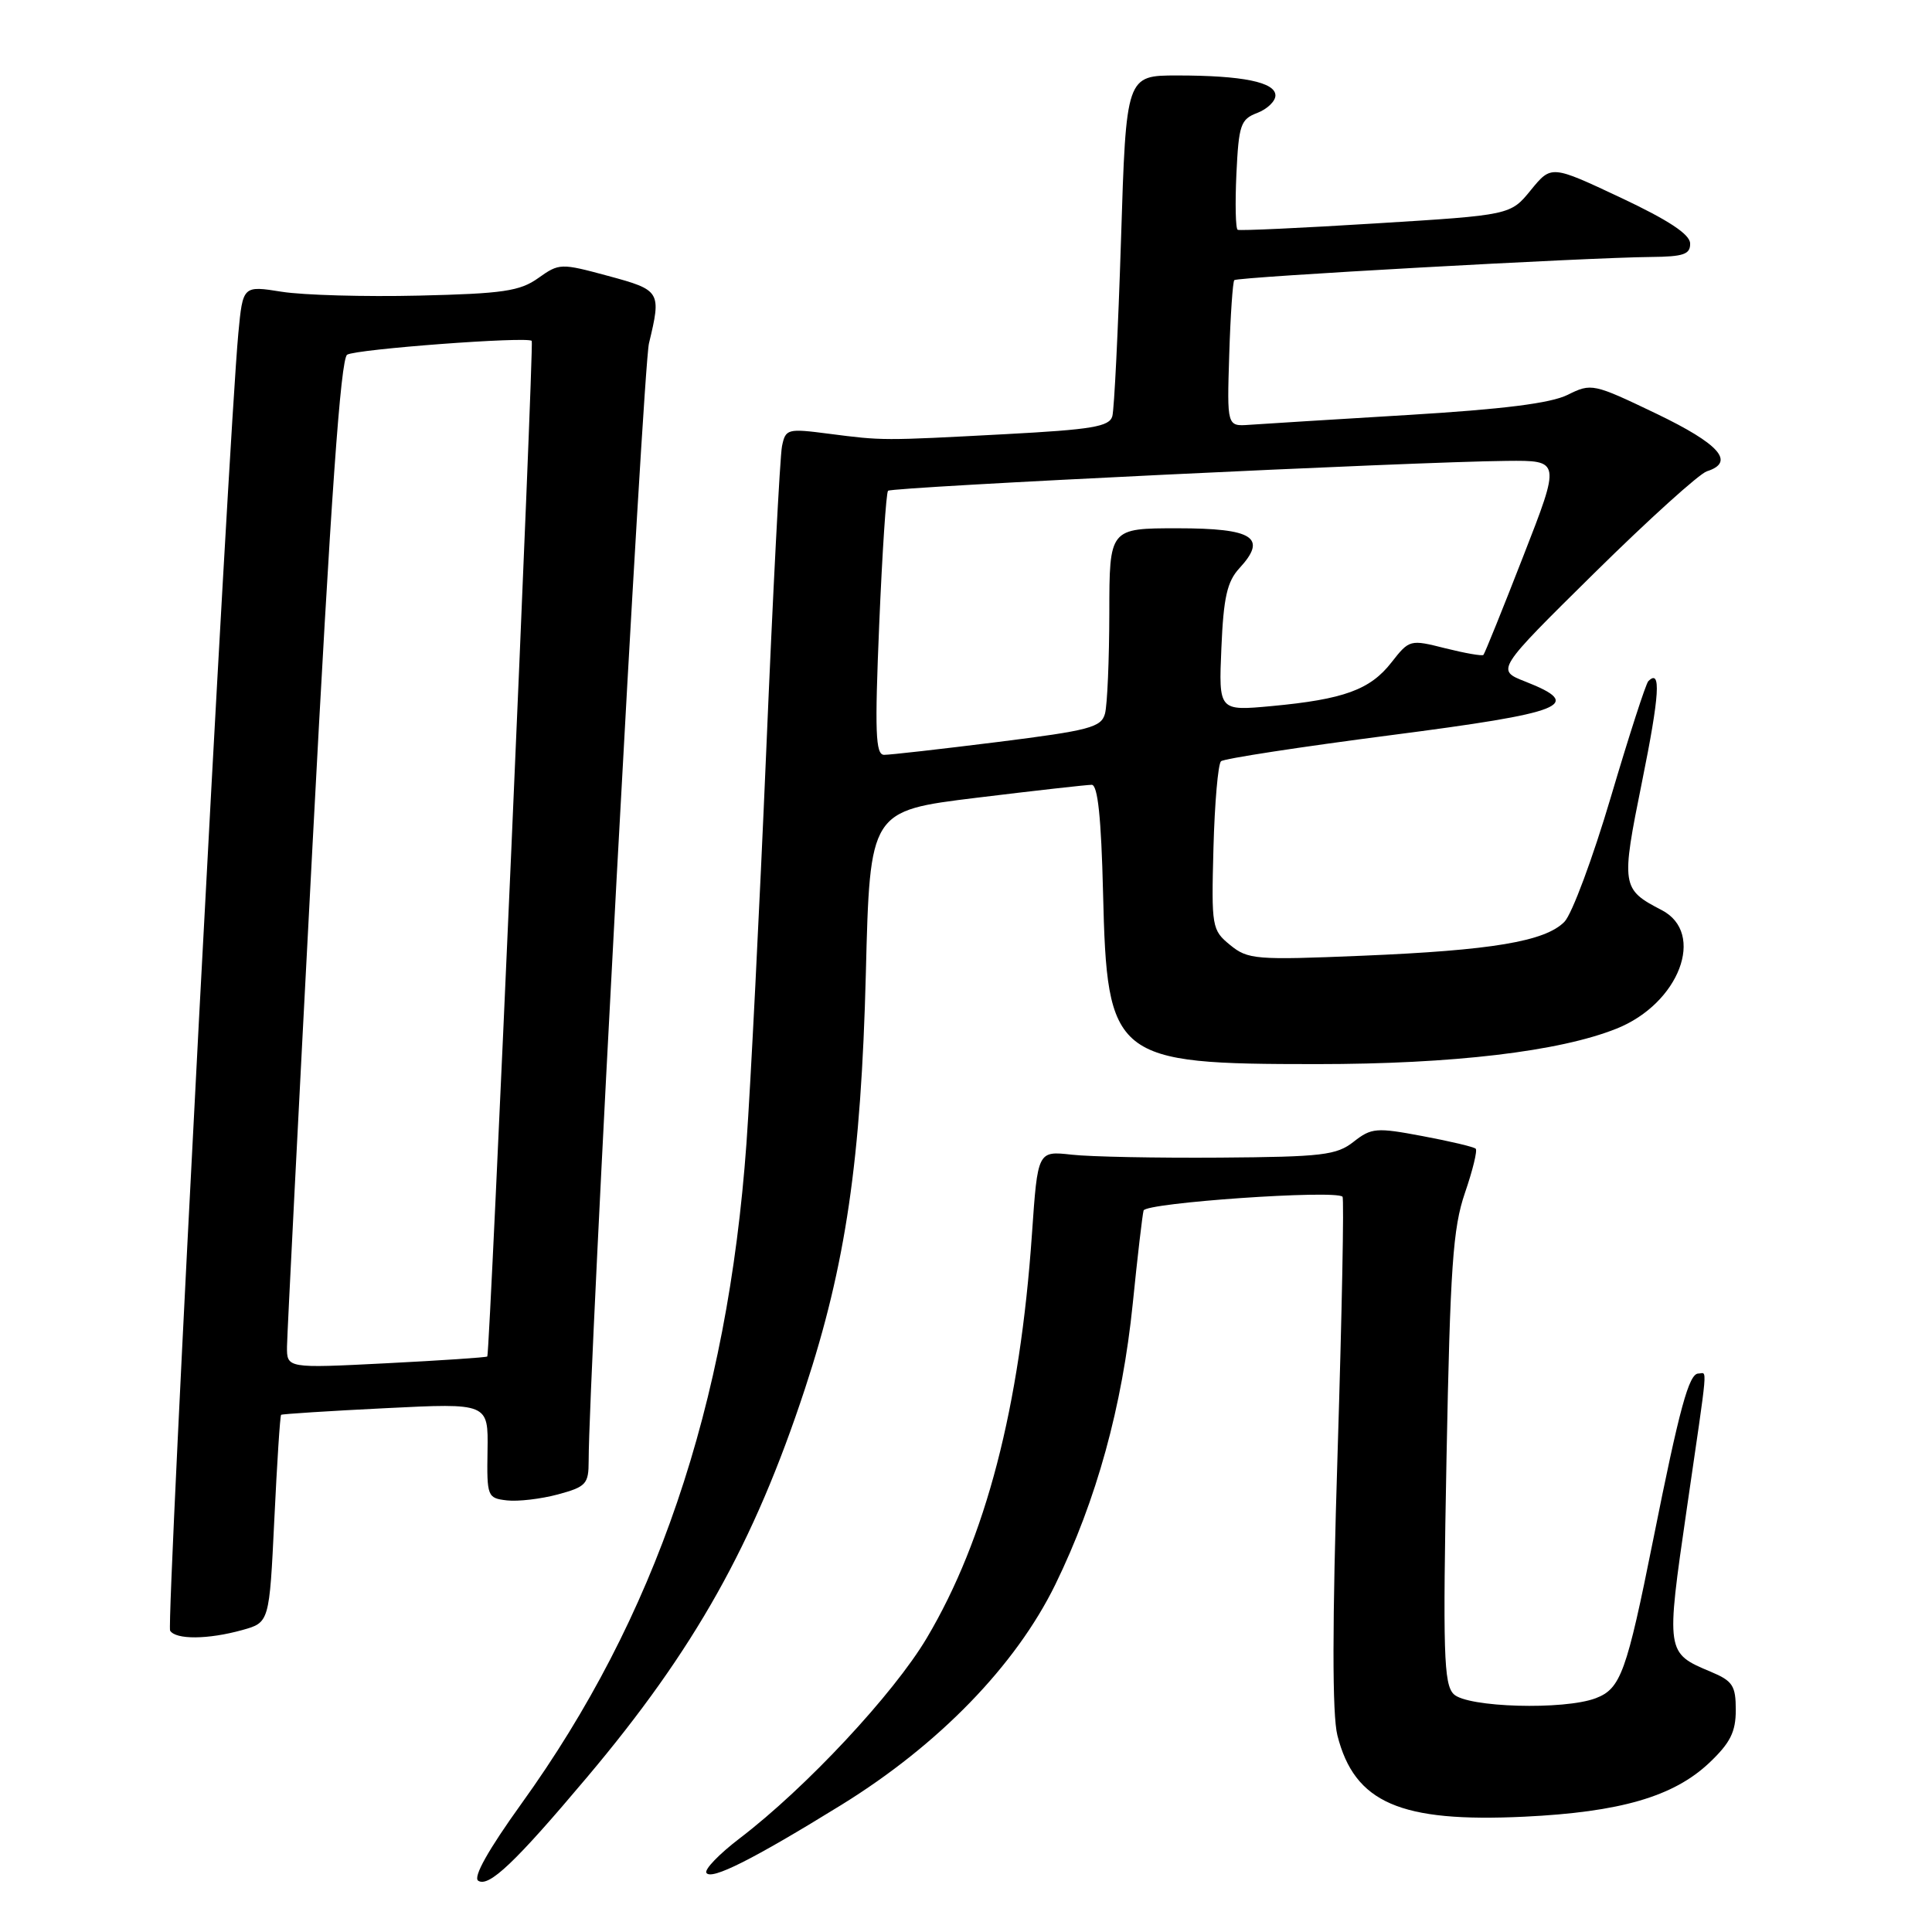 <?xml version="1.0" encoding="UTF-8" standalone="no"?>
<!DOCTYPE svg PUBLIC "-//W3C//DTD SVG 1.1//EN" "http://www.w3.org/Graphics/SVG/1.1/DTD/svg11.dtd" >
<svg xmlns="http://www.w3.org/2000/svg" xmlns:xlink="http://www.w3.org/1999/xlink" version="1.1" viewBox="0 0 256 256">
 <g >
 <path fill="currentColor"
d=" M 77.78 235.50 C 92.04 218.58 99.90 204.57 106.66 184.02 C 112.07 167.61 114.10 153.70 114.73 128.97 C 115.27 107.44 115.27 107.44 129.38 105.71 C 137.15 104.76 144.02 103.99 144.66 103.99 C 145.46 104.00 145.92 108.35 146.16 118.30 C 146.69 140.35 147.49 141.00 174.47 141.00 C 192.51 141.00 206.64 139.33 214.20 136.30 C 222.51 132.98 226.06 123.64 220.18 120.59 C 214.85 117.83 214.78 117.40 217.58 103.57 C 219.91 92.07 220.13 88.54 218.41 90.26 C 218.08 90.59 215.85 97.49 213.45 105.60 C 211.05 113.71 208.28 121.17 207.28 122.16 C 204.70 124.75 197.65 125.93 180.50 126.64 C 166.37 127.23 165.35 127.14 163.00 125.22 C 160.58 123.24 160.51 122.85 160.79 112.35 C 160.95 106.39 161.40 101.23 161.79 100.87 C 162.18 100.52 172.29 98.97 184.25 97.42 C 207.44 94.42 209.99 93.41 202.11 90.31 C 198.23 88.79 198.23 88.79 211.28 75.91 C 218.47 68.82 225.16 62.77 226.17 62.45 C 229.97 61.24 227.87 58.85 219.47 54.81 C 211.12 50.81 210.87 50.75 207.72 52.32 C 205.46 53.44 199.14 54.23 186.50 54.99 C 176.60 55.59 167.17 56.17 165.54 56.29 C 162.58 56.50 162.58 56.50 162.88 47.00 C 163.04 41.77 163.35 37.33 163.55 37.12 C 163.97 36.70 210.30 34.12 218.75 34.05 C 223.09 34.01 223.99 33.70 223.95 32.25 C 223.92 31.04 221.06 29.16 214.73 26.18 C 205.56 21.87 205.56 21.87 202.85 25.18 C 200.15 28.50 200.15 28.50 182.32 29.60 C 172.52 30.21 164.28 30.59 164.00 30.45 C 163.72 30.31 163.65 26.98 163.83 23.04 C 164.14 16.54 164.39 15.80 166.58 14.97 C 167.91 14.46 169.00 13.42 169.00 12.65 C 169.00 10.89 164.65 10.00 155.99 10.00 C 149.22 10.00 149.22 10.00 148.54 31.75 C 148.16 43.71 147.64 54.24 147.39 55.15 C 147.00 56.53 144.71 56.92 133.21 57.53 C 116.86 58.40 117.02 58.40 109.80 57.47 C 104.34 56.76 104.09 56.83 103.62 59.12 C 103.35 60.43 102.41 78.60 101.53 99.50 C 100.64 120.40 99.46 143.80 98.91 151.50 C 96.40 186.32 86.87 214.30 69.09 239.00 C 64.70 245.11 62.65 248.75 63.37 249.21 C 64.78 250.11 68.29 246.77 77.78 235.50 Z  M 111.50 239.15 C 124.40 231.18 134.58 220.69 139.83 209.97 C 145.30 198.76 148.71 186.38 150.10 172.70 C 150.72 166.54 151.37 161.00 151.53 160.40 C 151.80 159.37 176.93 157.63 177.89 158.57 C 178.11 158.78 177.81 174.02 177.24 192.43 C 176.52 215.26 176.52 227.20 177.21 229.94 C 179.48 238.89 185.52 241.51 202.00 240.72 C 214.69 240.11 221.73 238.06 226.46 233.61 C 229.27 230.95 230.00 229.50 230.00 226.58 C 230.00 223.35 229.59 222.73 226.67 221.51 C 220.75 219.03 220.74 218.98 223.49 200.05 C 226.41 179.97 226.24 182.00 225.05 182.00 C 223.79 182.00 222.55 186.55 219.06 204.00 C 215.53 221.62 214.75 223.76 211.45 225.02 C 207.24 226.62 194.40 226.25 192.62 224.48 C 191.30 223.16 191.18 219.02 191.67 193.23 C 192.16 167.84 192.52 162.71 194.11 158.07 C 195.14 155.08 195.78 152.45 195.54 152.21 C 195.30 151.97 192.14 151.22 188.50 150.54 C 182.36 149.38 181.72 149.44 179.36 151.29 C 177.10 153.07 175.20 153.29 161.66 153.39 C 153.32 153.45 144.47 153.28 142.00 153.00 C 137.50 152.50 137.50 152.50 136.74 163.50 C 135.15 186.49 130.63 203.86 122.80 217.05 C 118.40 224.46 106.79 236.90 98.00 243.60 C 95.30 245.66 93.32 247.71 93.60 248.16 C 94.23 249.18 99.77 246.39 111.50 239.15 Z  M 32.10 215.99 C 35.69 214.99 35.69 214.99 36.35 201.33 C 36.71 193.81 37.11 187.58 37.25 187.47 C 37.39 187.36 43.62 186.96 51.10 186.59 C 64.70 185.91 64.70 185.91 64.60 192.20 C 64.50 198.31 64.58 198.51 67.17 198.81 C 68.64 198.98 71.68 198.62 73.92 198.02 C 77.66 197.01 78.00 196.64 78.00 193.58 C 78.00 182.24 85.20 48.77 85.99 45.50 C 87.65 38.62 87.54 38.44 80.58 36.56 C 74.30 34.86 74.10 34.87 71.33 36.84 C 68.90 38.58 66.65 38.91 55.50 39.17 C 48.35 39.34 40.18 39.11 37.34 38.66 C 32.18 37.84 32.18 37.84 31.58 44.17 C 30.26 58.27 22.01 215.21 22.54 216.07 C 23.29 217.28 27.57 217.25 32.10 215.99 Z  M 116.50 82.75 C 116.90 73.26 117.42 65.29 117.67 65.03 C 118.14 64.53 187.44 61.18 199.65 61.07 C 206.80 61.00 206.80 61.00 201.83 73.73 C 199.10 80.74 196.73 86.61 196.56 86.78 C 196.38 86.95 194.11 86.55 191.51 85.90 C 186.84 84.72 186.75 84.74 184.37 87.78 C 181.55 91.40 178.04 92.67 168.49 93.56 C 161.48 94.21 161.48 94.21 161.84 85.86 C 162.12 79.18 162.60 77.06 164.22 75.30 C 167.98 71.23 166.08 70.00 156.03 70.00 C 147.00 70.00 147.00 70.00 146.99 81.25 C 146.98 87.44 146.72 93.42 146.42 94.55 C 145.93 96.38 144.38 96.79 132.19 98.32 C 124.66 99.26 117.89 100.03 117.14 100.02 C 116.01 100.00 115.90 97.01 116.50 82.75 Z  M 38.03 178.40 C 38.05 176.81 39.58 146.76 41.43 111.62 C 43.83 66.11 45.14 47.53 46.00 47.00 C 47.20 46.26 69.93 44.56 70.46 45.17 C 70.77 45.53 64.91 179.36 64.57 179.74 C 64.45 179.87 58.43 180.27 51.18 180.64 C 38.00 181.31 38.00 181.31 38.03 178.40 Z "/>
</g>
</svg>